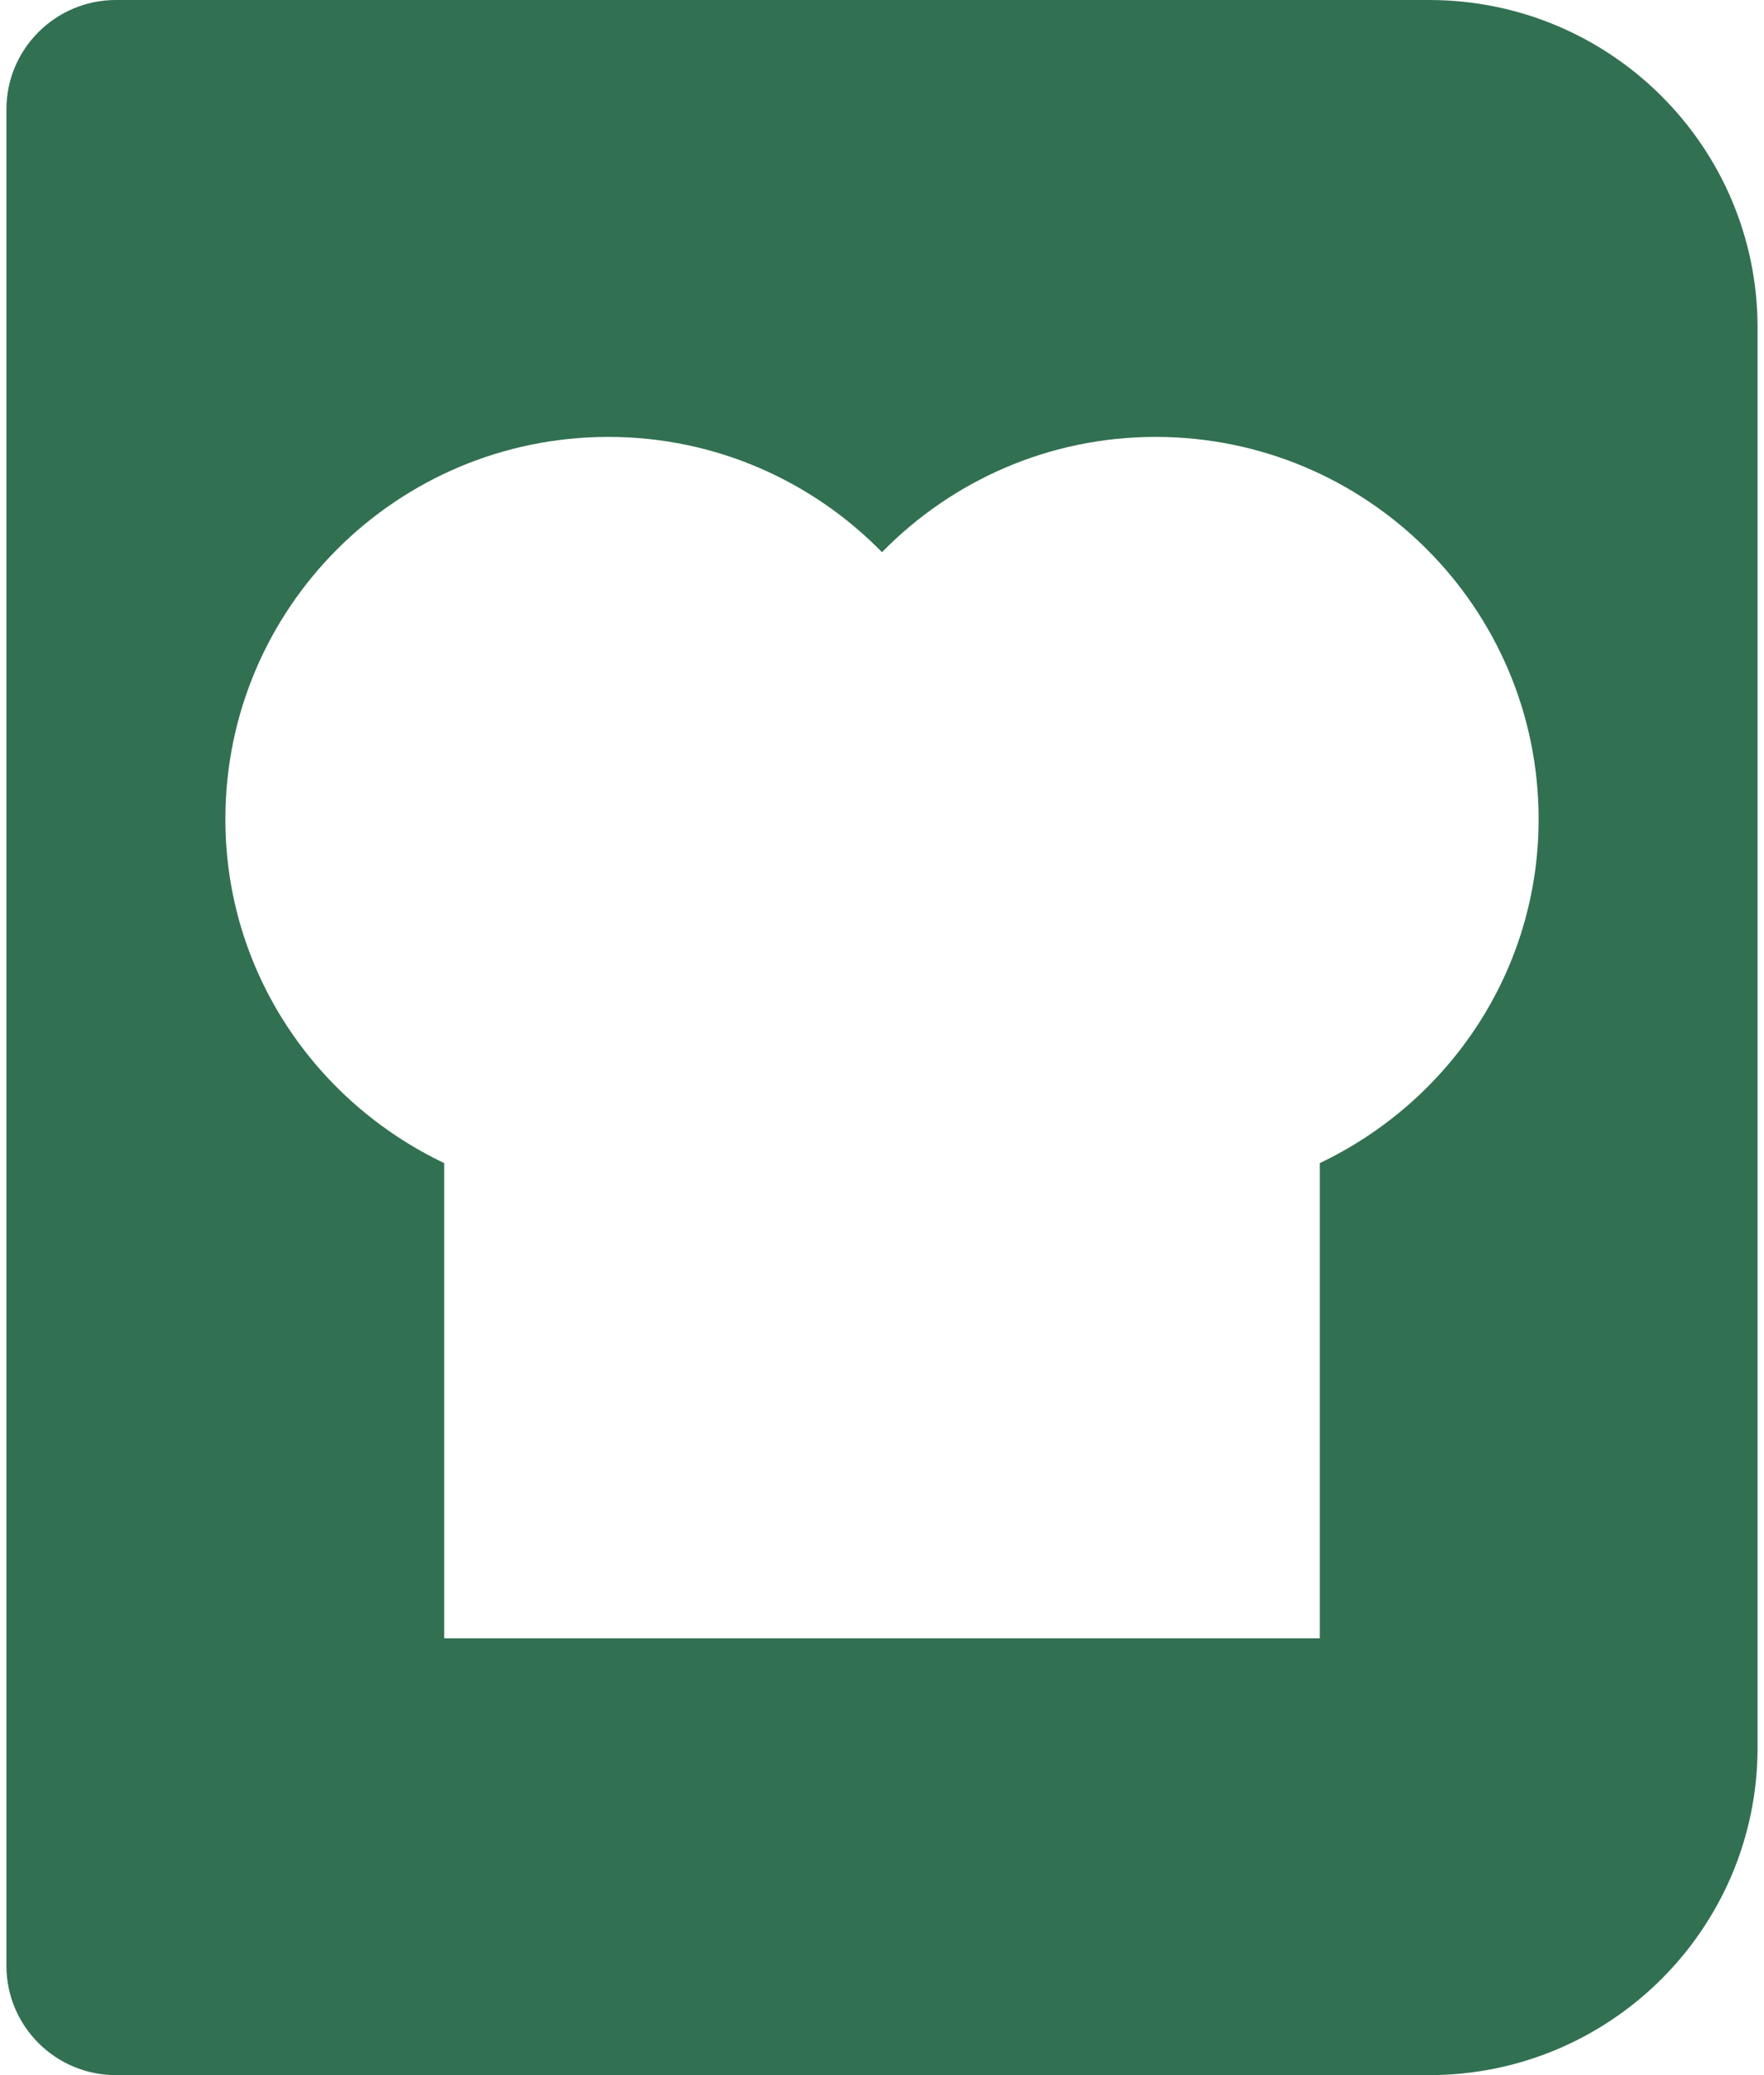 <svg width="17" height="20" viewBox="0 0 17 20" fill="none" xmlns="http://www.w3.org/2000/svg">
<path d="M13.773 0H1.117C0.535 0 0.062 0.472 0.062 1.053V18.947C0.062 19.528 0.535 20 1.117 20H13.773C15.521 20 16.938 18.586 16.938 16.842V3.158C16.938 1.414 15.521 0 13.773 0ZM12.719 11.21V15.79H4.281V11.21C3.038 10.618 2.172 9.362 2.172 7.895C2.172 5.86 3.825 4.211 5.863 4.211C6.898 4.211 7.83 4.638 8.5 5.322C9.17 4.638 10.102 4.211 11.137 4.211C13.175 4.211 14.828 5.86 14.828 7.895C14.828 9.362 13.962 10.618 12.719 11.21Z" fill="#327052"/>
</svg>
